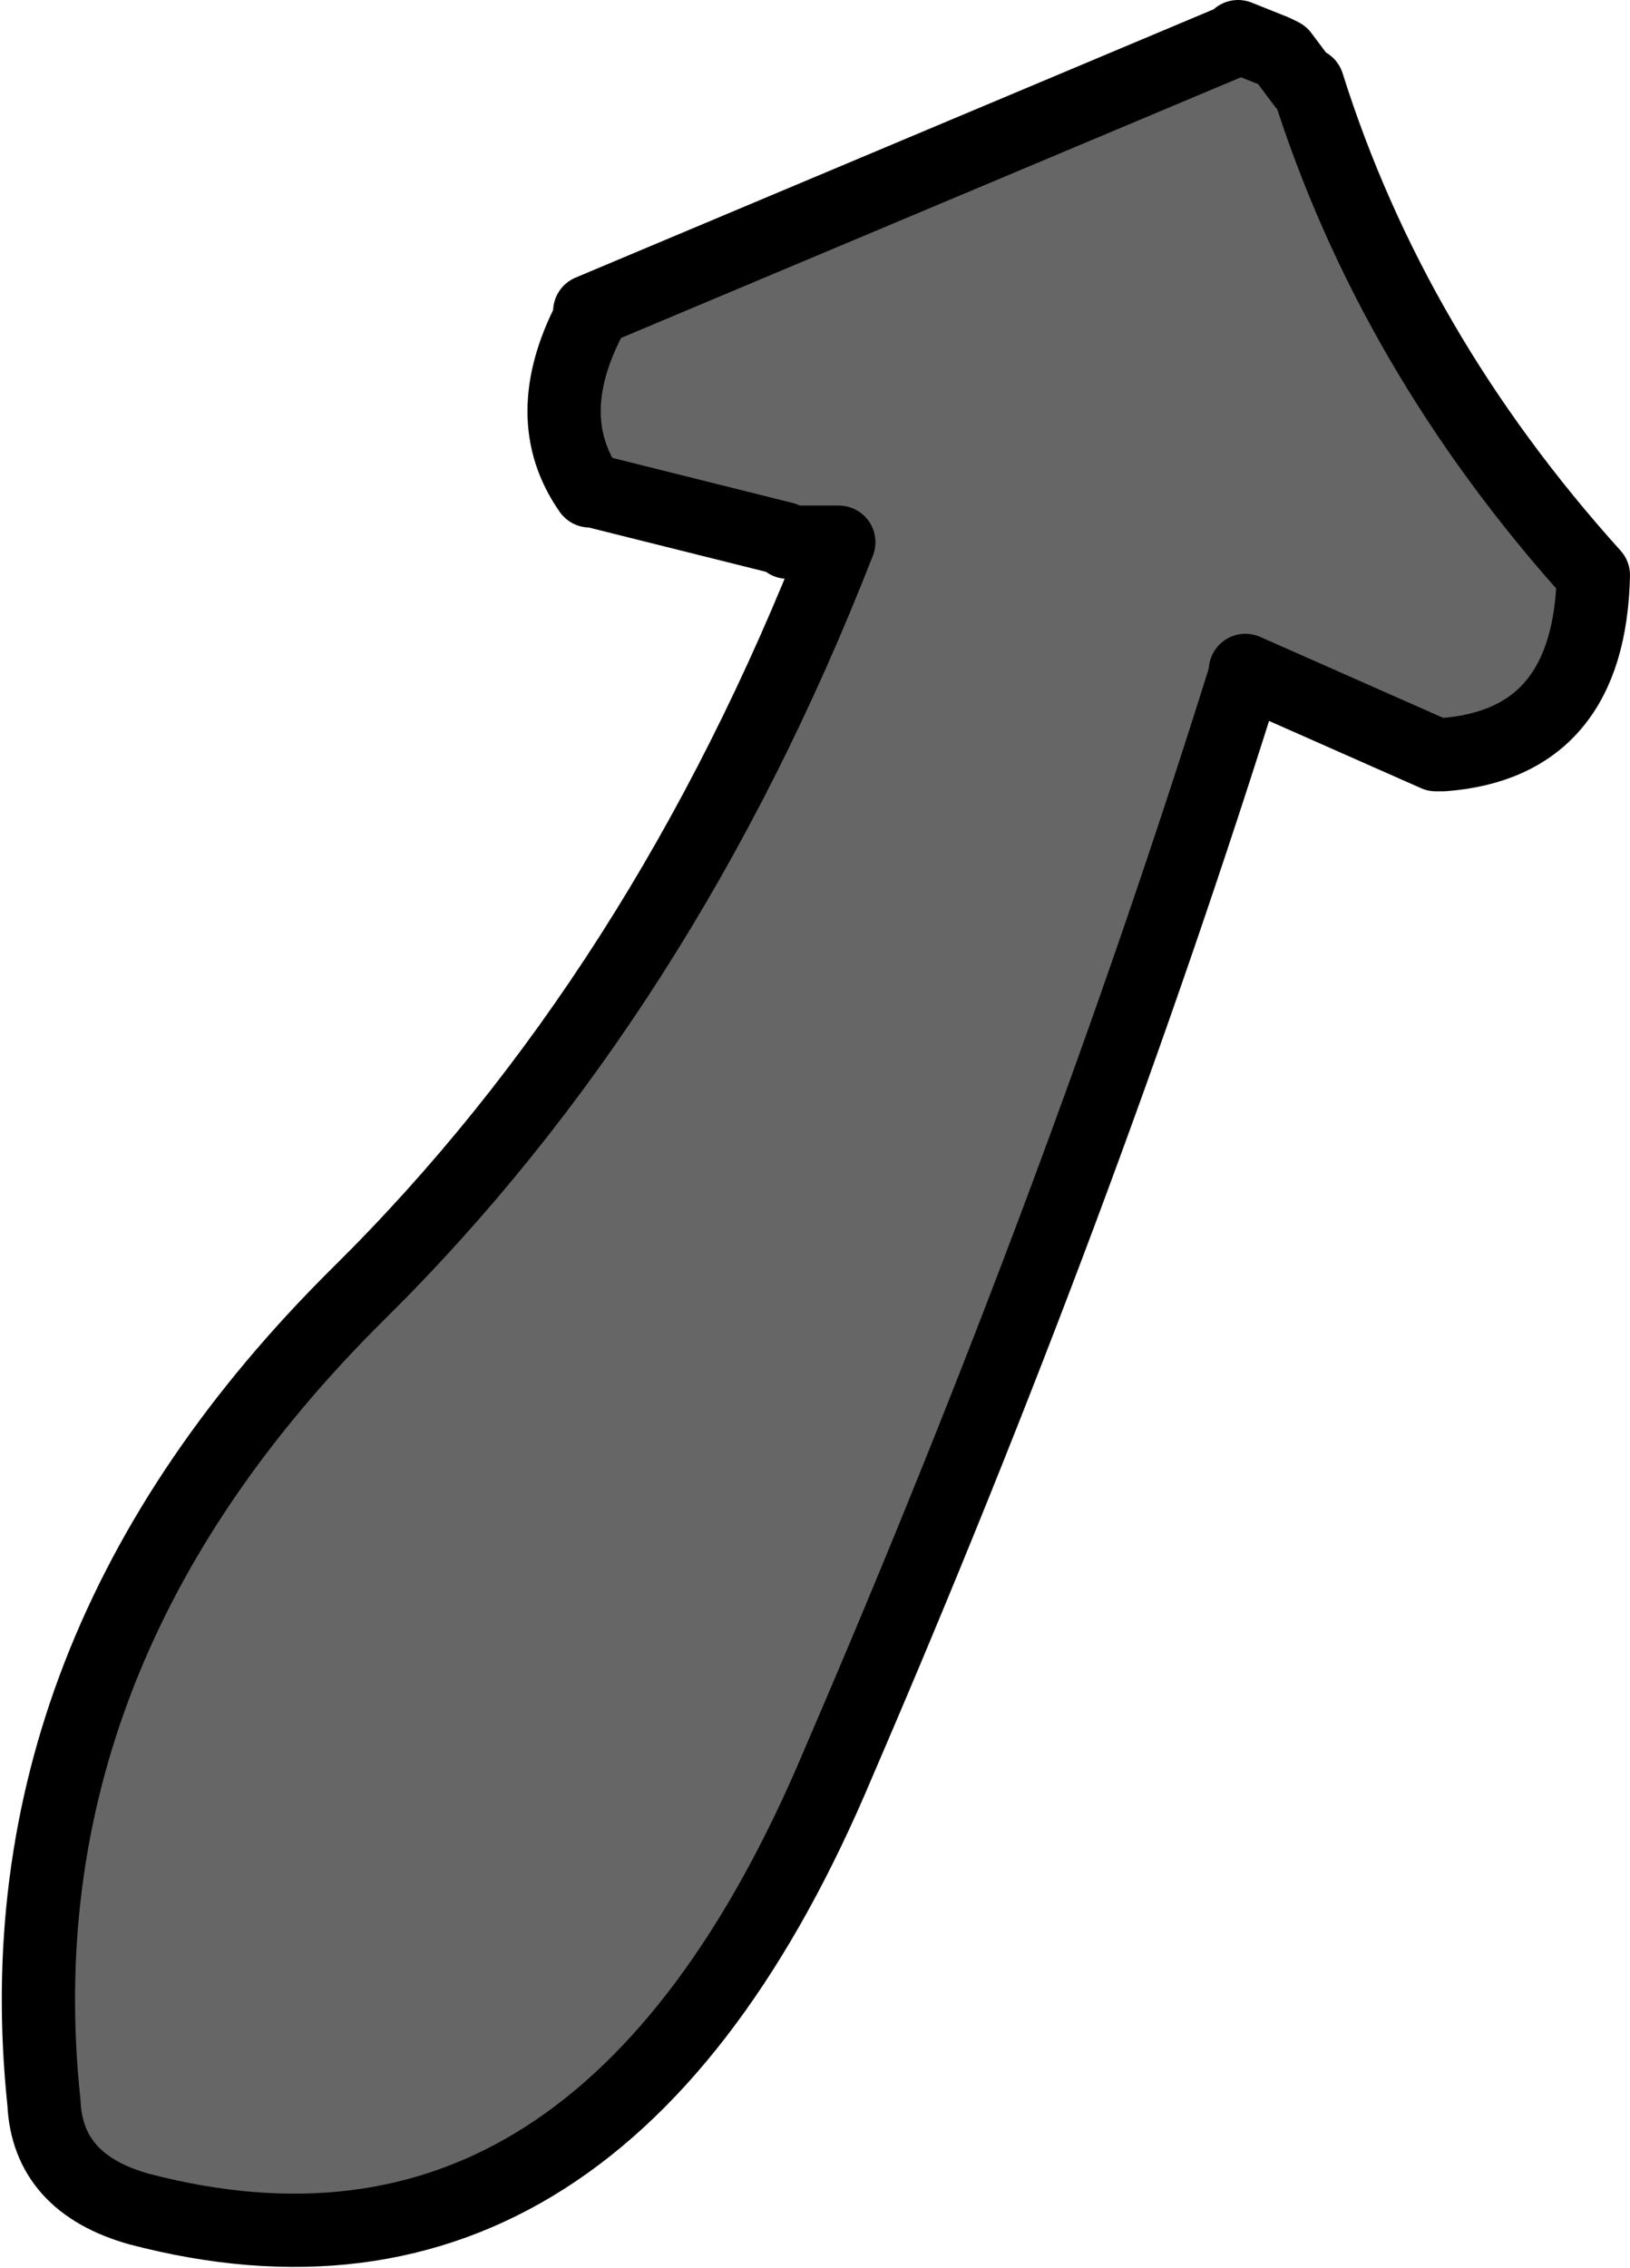 <?xml version="1.0" encoding="UTF-8" standalone="no"?>
<svg xmlns:ffdec="https://www.free-decompiler.com/flash" xmlns:xlink="http://www.w3.org/1999/xlink" ffdec:objectType="shape" height="30.95px" width="22.25px" xmlns="http://www.w3.org/2000/svg">
  <g transform="matrix(1.0, 0.0, 0.0, 1.0, 11.1, 15.5)">
    <path d="M6.75 -14.35 Q7.9 -10.7 10.65 -7.65 10.6 -5.35 8.6 -5.2 L8.5 -5.2 5.9 -6.35 5.9 -6.3 Q3.65 0.9 0.35 8.55 -2.9 16.3 -9.2 14.65 -10.45 14.3 -10.5 13.2 -11.15 7.05 -6.2 2.15 -2.05 -1.95 0.35 -8.1 L-0.35 -8.1 -0.4 -8.15 -3.0 -8.8 -3.05 -8.8 Q-3.75 -9.8 -3.05 -11.15 L-3.05 -11.25 5.75 -14.95 5.8 -15.0 6.3 -14.8 6.4 -14.75 6.7 -14.35 6.75 -14.35" fill="#666666" fill-rule="evenodd" stroke="none"/>
    <path d="M6.75 -14.35 Q7.9 -10.7 10.65 -7.65 10.6 -5.35 8.6 -5.2 L8.5 -5.2 5.9 -6.35 5.9 -6.3 Q3.65 0.9 0.35 8.55 -2.9 16.3 -9.2 14.65 -10.45 14.3 -10.5 13.2 -11.15 7.05 -6.2 2.15 -2.05 -1.95 0.35 -8.1 L-0.35 -8.1 -0.4 -8.15 -3.0 -8.8 -3.05 -8.8 Q-3.75 -9.8 -3.05 -11.15 L-3.05 -11.25 5.75 -14.95 5.8 -15.0 6.3 -14.8 6.4 -14.75 6.7 -14.35 6.75 -14.35 Z" fill="none" stroke="#000000" stroke-linecap="round" stroke-linejoin="round" stroke-width="1.0"/>
  </g>
</svg>
